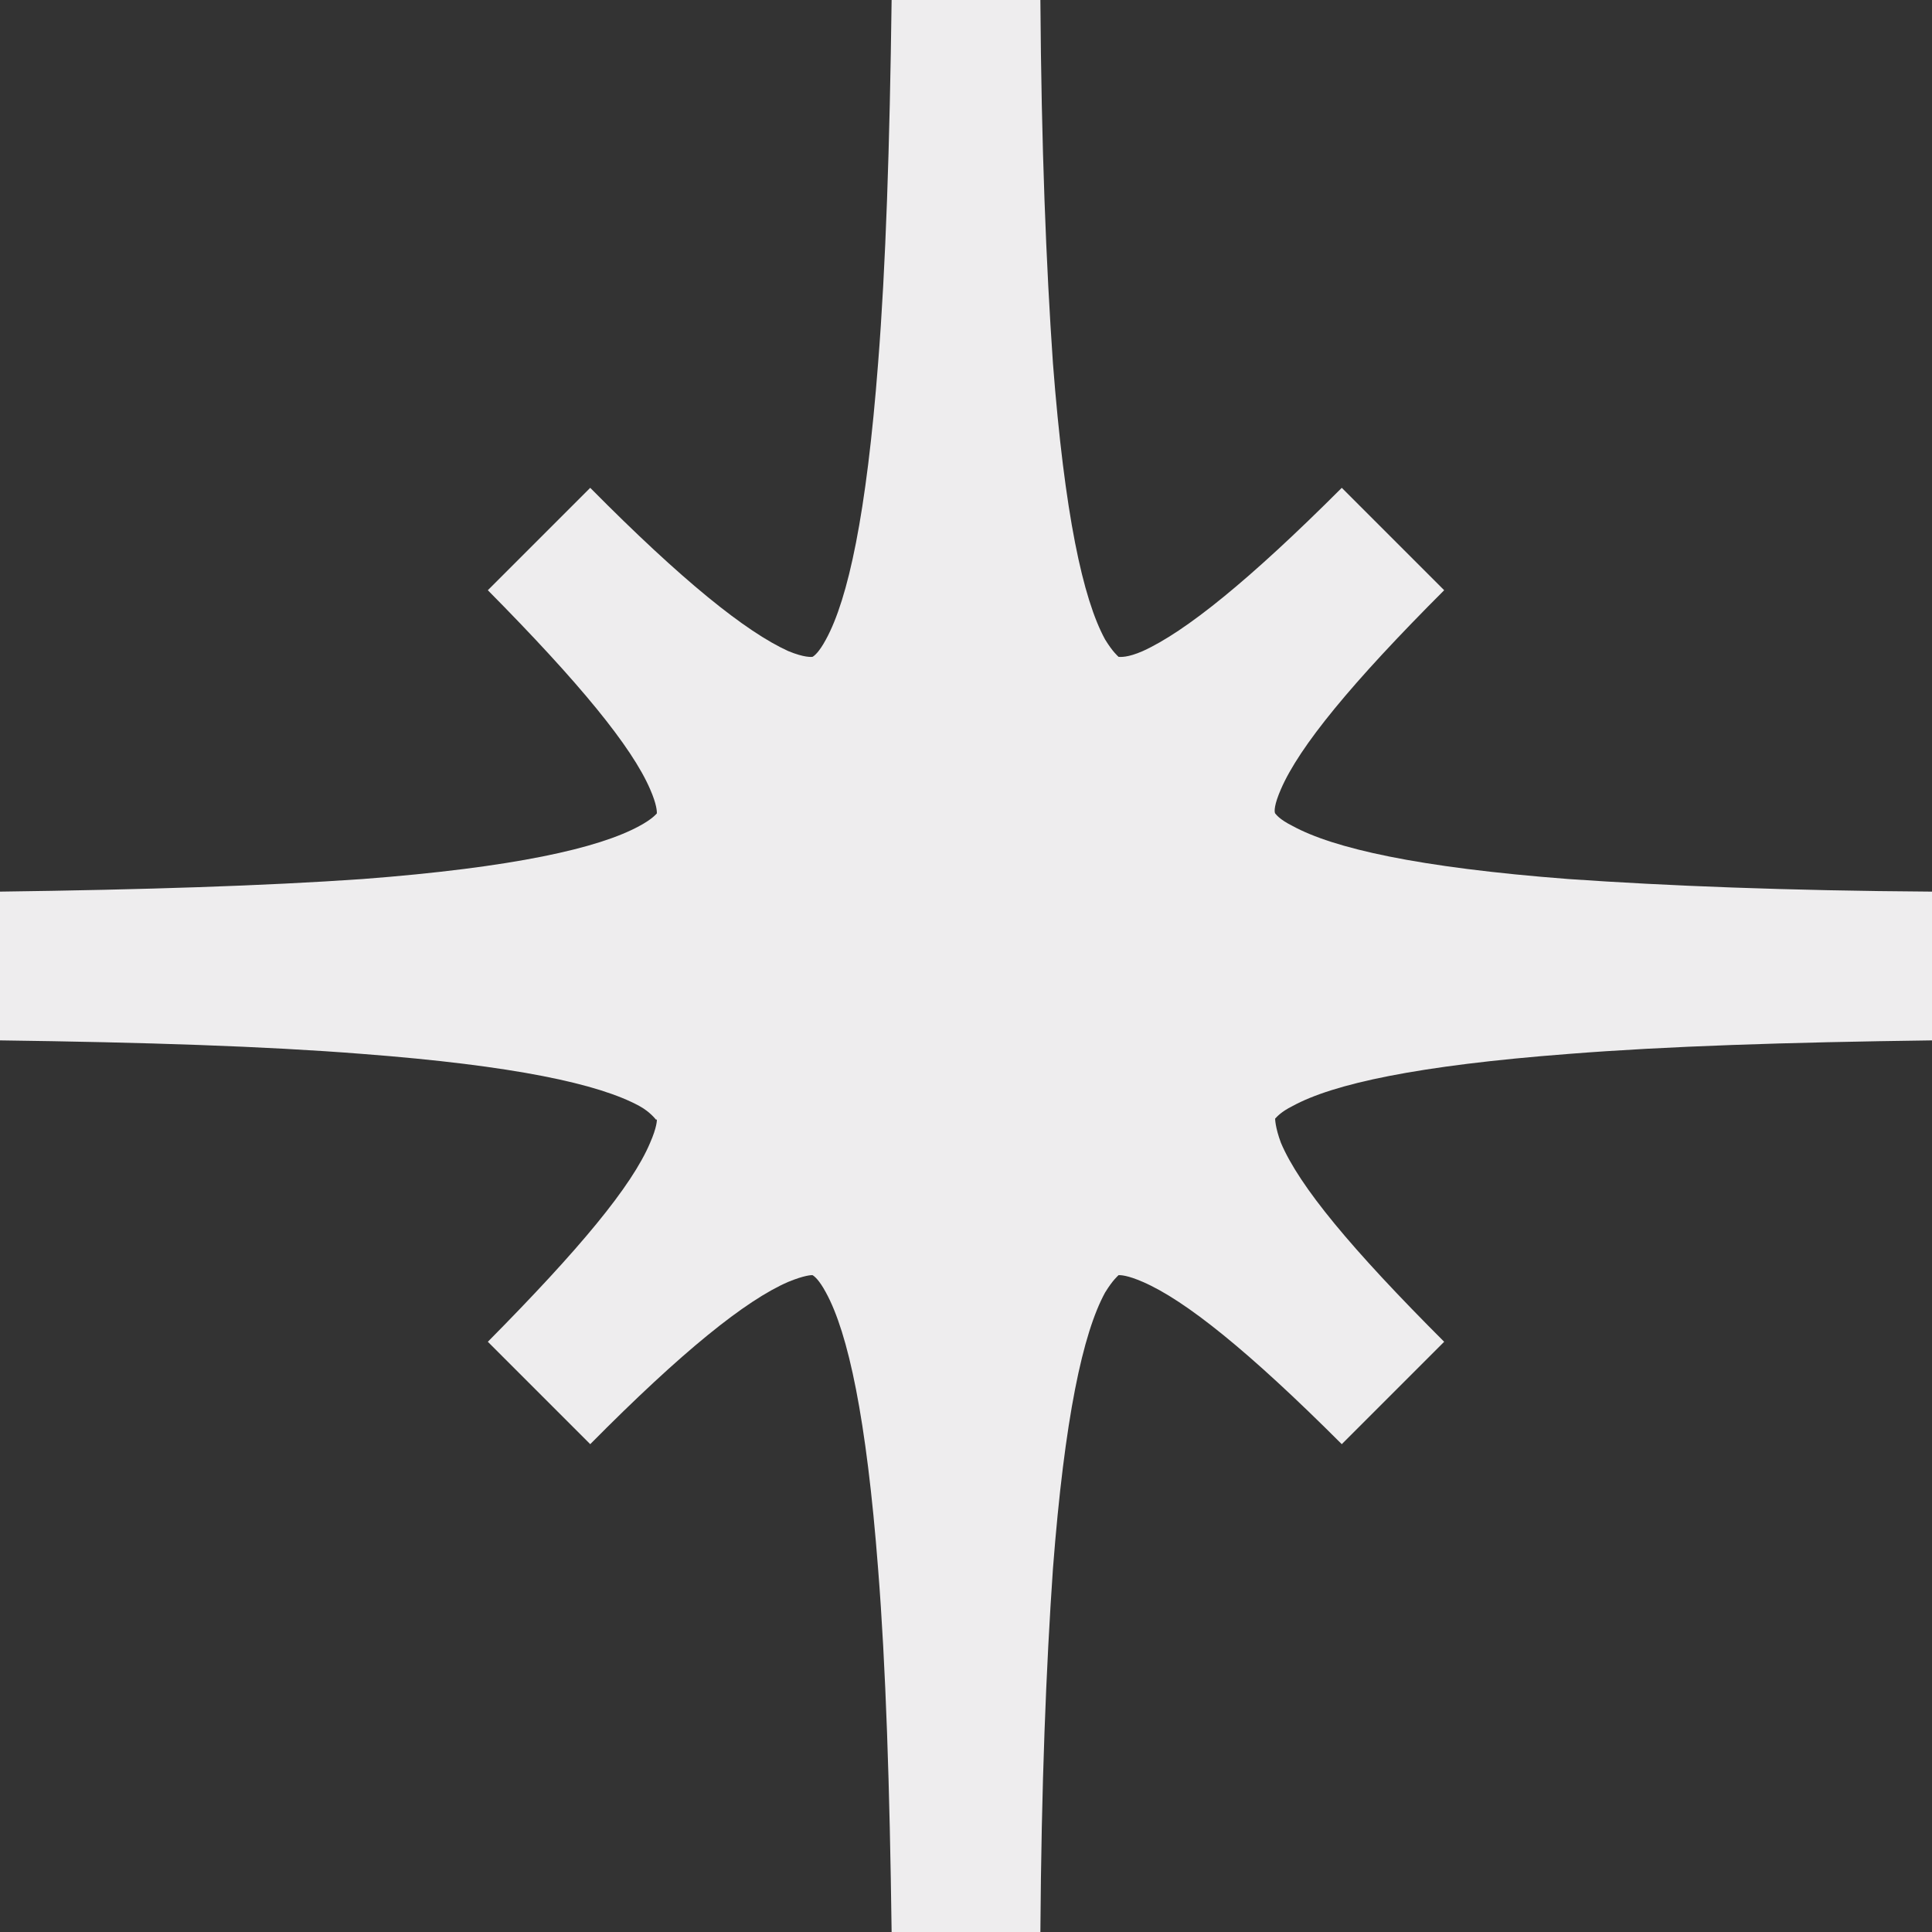 <svg width="16" height="16" viewBox="0 0 16 16" fill="none" xmlns="http://www.w3.org/2000/svg">
<rect x="0" y="0" width="16" height="16" fill="#333333" stroke="none"/>
<g id="Tier2" clip-path="url(#clip0_367_8064)">
<path id="Vector" fill-rule="evenodd" clip-rule="evenodd" d="M16 7.384V8.616C14.792 8.632 13.8 8.664 12.992 8.728C11.736 8.824 11.04 8.976 10.704 9.16C10.608 9.208 10.576 9.248 10.56 9.264C10.56 9.264 10.56 9.336 10.608 9.464C10.76 9.824 11.192 10.344 11.96 11.112L11.112 11.96C10.344 11.192 9.816 10.768 9.464 10.616C9.336 10.56 9.28 10.56 9.264 10.56C9.256 10.568 9.216 10.6 9.152 10.704C8.968 11.04 8.816 11.744 8.72 12.992C8.664 13.8 8.624 14.792 8.616 16H7.384C7.368 14.792 7.336 13.8 7.272 12.992C7.176 11.744 7.024 11.04 6.84 10.704C6.784 10.6 6.744 10.568 6.728 10.56C6.72 10.56 6.664 10.56 6.528 10.616C6.176 10.768 5.648 11.192 4.888 11.96L4.04 11.112C4.8 10.344 5.232 9.824 5.384 9.464C5.44 9.336 5.44 9.28 5.44 9.272H5.432C5.432 9.272 5.384 9.208 5.296 9.16C4.96 8.976 4.256 8.824 3 8.728C2.192 8.664 1.2 8.632 0 8.616V7.384C1.2 7.368 2.192 7.336 3 7.28C4.256 7.184 4.96 7.024 5.296 6.84C5.4 6.784 5.432 6.744 5.44 6.736C5.44 6.72 5.44 6.664 5.384 6.536C5.232 6.184 4.8 5.656 4.04 4.888L4.888 4.04C5.648 4.808 6.176 5.232 6.528 5.392C6.664 5.448 6.72 5.44 6.728 5.44C6.744 5.432 6.784 5.4 6.84 5.296C7.024 4.96 7.176 4.256 7.272 3.008C7.336 2.2 7.368 1.208 7.384 0H8.616C8.624 1.208 8.664 2.2 8.72 3.008C8.816 4.256 8.968 4.96 9.152 5.296C9.216 5.4 9.256 5.432 9.264 5.44C9.28 5.44 9.336 5.448 9.464 5.392C9.816 5.232 10.344 4.808 11.112 4.04L11.96 4.888C11.192 5.656 10.76 6.184 10.608 6.536C10.552 6.664 10.552 6.72 10.56 6.736C10.568 6.744 10.592 6.784 10.704 6.84C11.04 7.024 11.736 7.184 12.992 7.28C13.8 7.336 14.792 7.376 16 7.384Z" fill="#EEEDEE"/>
</g>
<defs>
<clipPath id="clip0_367_8064">
<rect width="16" height="16" fill="white"/>
</clipPath>
</defs>
</svg>
